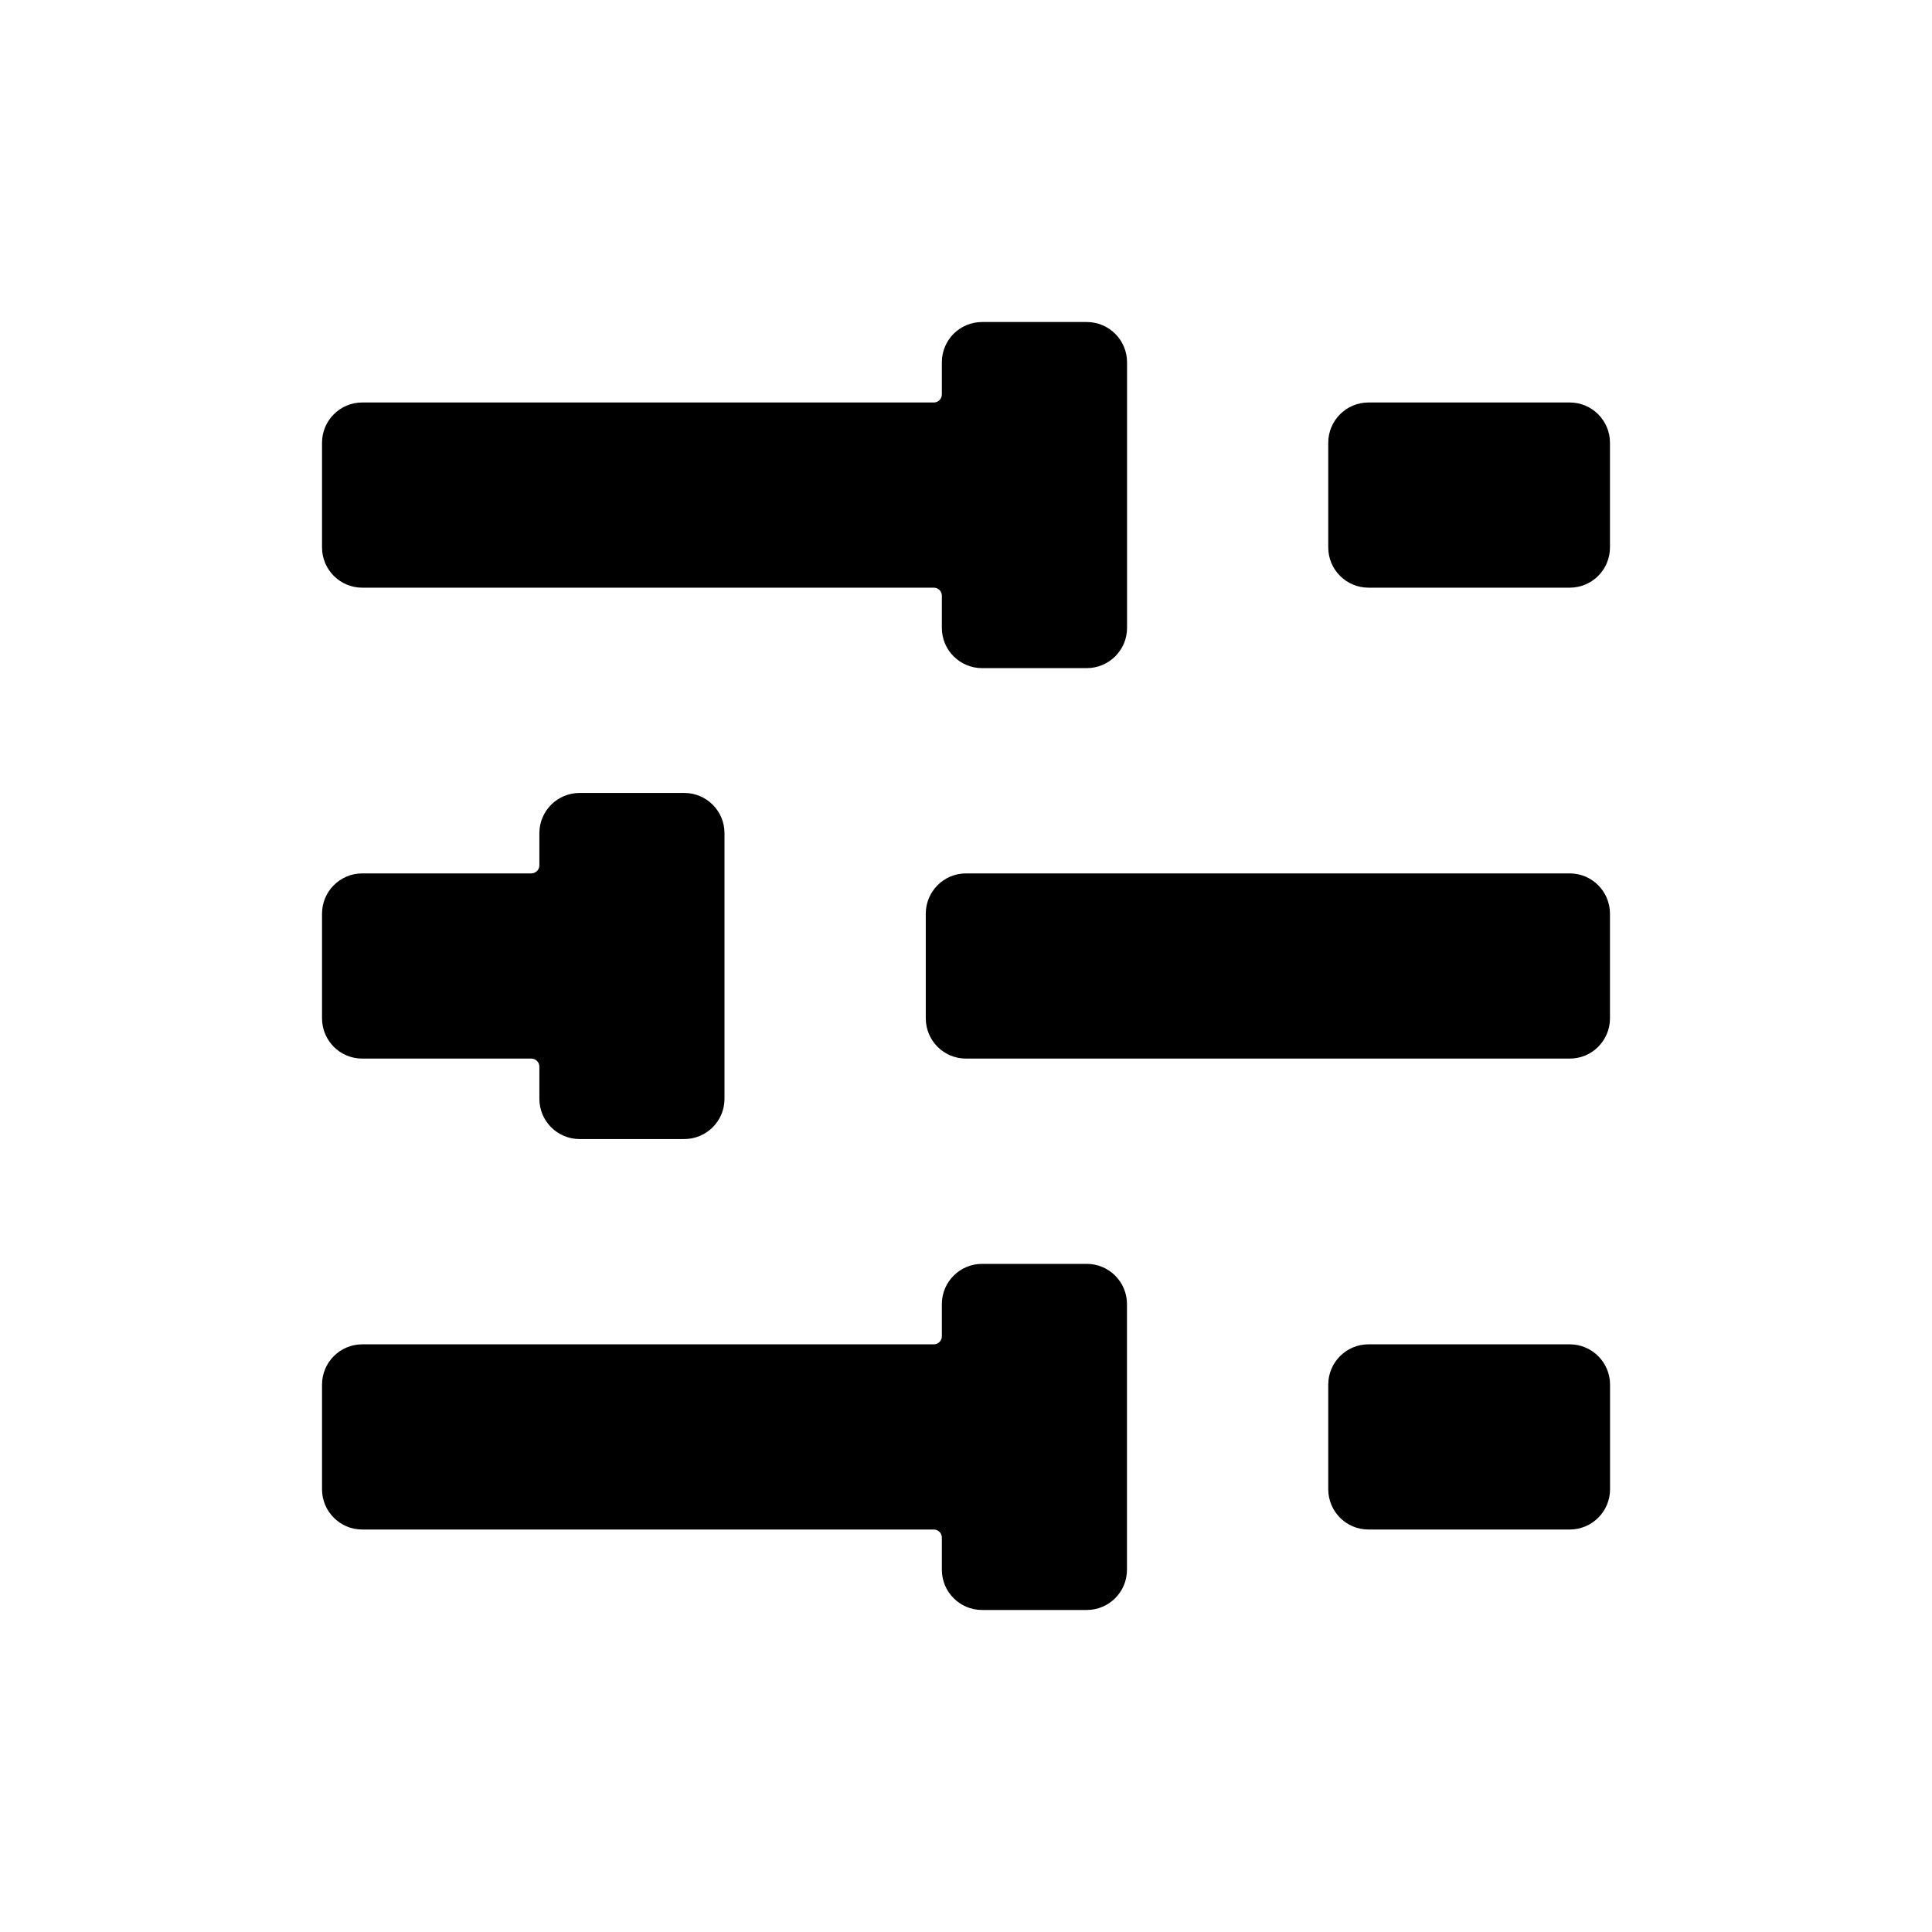 <svg width="28" height="28" viewBox="0 0 28 28" fill="none" xmlns="http://www.w3.org/2000/svg">
<path d="M16.334 9.1C16.334 9.422 16.072 9.683 15.75 9.683H14.233C13.911 9.683 13.65 9.422 13.65 9.1V8.633C13.65 8.569 13.598 8.517 13.534 8.517H5.25C4.928 8.517 4.667 8.256 4.667 7.933V6.417C4.667 6.095 4.928 5.833 5.25 5.833H13.534C13.598 5.833 13.65 5.781 13.65 5.717V5.25C13.65 4.928 13.911 4.667 14.233 4.667H15.75C16.072 4.667 16.334 4.928 16.334 5.25V9.1Z" fill="currentColor"/>
<path d="M9.917 16.508C10.239 16.508 10.5 16.247 10.5 15.925V12.075C10.5 11.753 10.239 11.492 9.917 11.492H8.4C8.078 11.492 7.817 11.753 7.817 12.075V12.542C7.817 12.606 7.764 12.658 7.7 12.658H5.25C4.928 12.658 4.667 12.92 4.667 13.242V14.758C4.667 15.081 4.928 15.342 5.25 15.342H7.7C7.764 15.342 7.817 15.394 7.817 15.458V15.925C7.817 16.247 8.078 16.508 8.4 16.508H9.917Z" fill="currentColor"/>
<path d="M16.333 22.75C16.333 23.072 16.072 23.333 15.75 23.333H14.233C13.911 23.333 13.65 23.072 13.65 22.75V22.283C13.65 22.219 13.598 22.167 13.533 22.167H5.25C4.928 22.167 4.667 21.906 4.667 21.583V20.067C4.667 19.745 4.928 19.483 5.25 19.483H13.533C13.598 19.483 13.65 19.431 13.65 19.367V18.9C13.65 18.578 13.911 18.317 14.233 18.317H15.75C16.072 18.317 16.333 18.578 16.333 18.9V22.75Z" fill="currentColor"/>
<path d="M19.25 21.583C19.25 21.906 19.511 22.167 19.833 22.167H22.75C23.072 22.167 23.334 21.906 23.334 21.583V20.067C23.334 19.745 23.072 19.483 22.75 19.483H19.833C19.511 19.483 19.25 19.745 19.25 20.067V21.583Z" fill="currentColor"/>
<path d="M14 15.342C13.678 15.342 13.417 15.081 13.417 14.758V13.242C13.417 12.92 13.678 12.658 14 12.658H22.75C23.072 12.658 23.333 12.92 23.333 13.242V14.758C23.333 15.081 23.072 15.342 22.75 15.342H14Z" fill="currentColor"/>
<path d="M19.25 7.933C19.25 8.256 19.511 8.517 19.834 8.517H22.75C23.072 8.517 23.333 8.256 23.333 7.933V6.417C23.333 6.095 23.072 5.833 22.75 5.833H19.834C19.511 5.833 19.25 6.095 19.25 6.417V7.933Z" fill="currentColor"/>
</svg>
